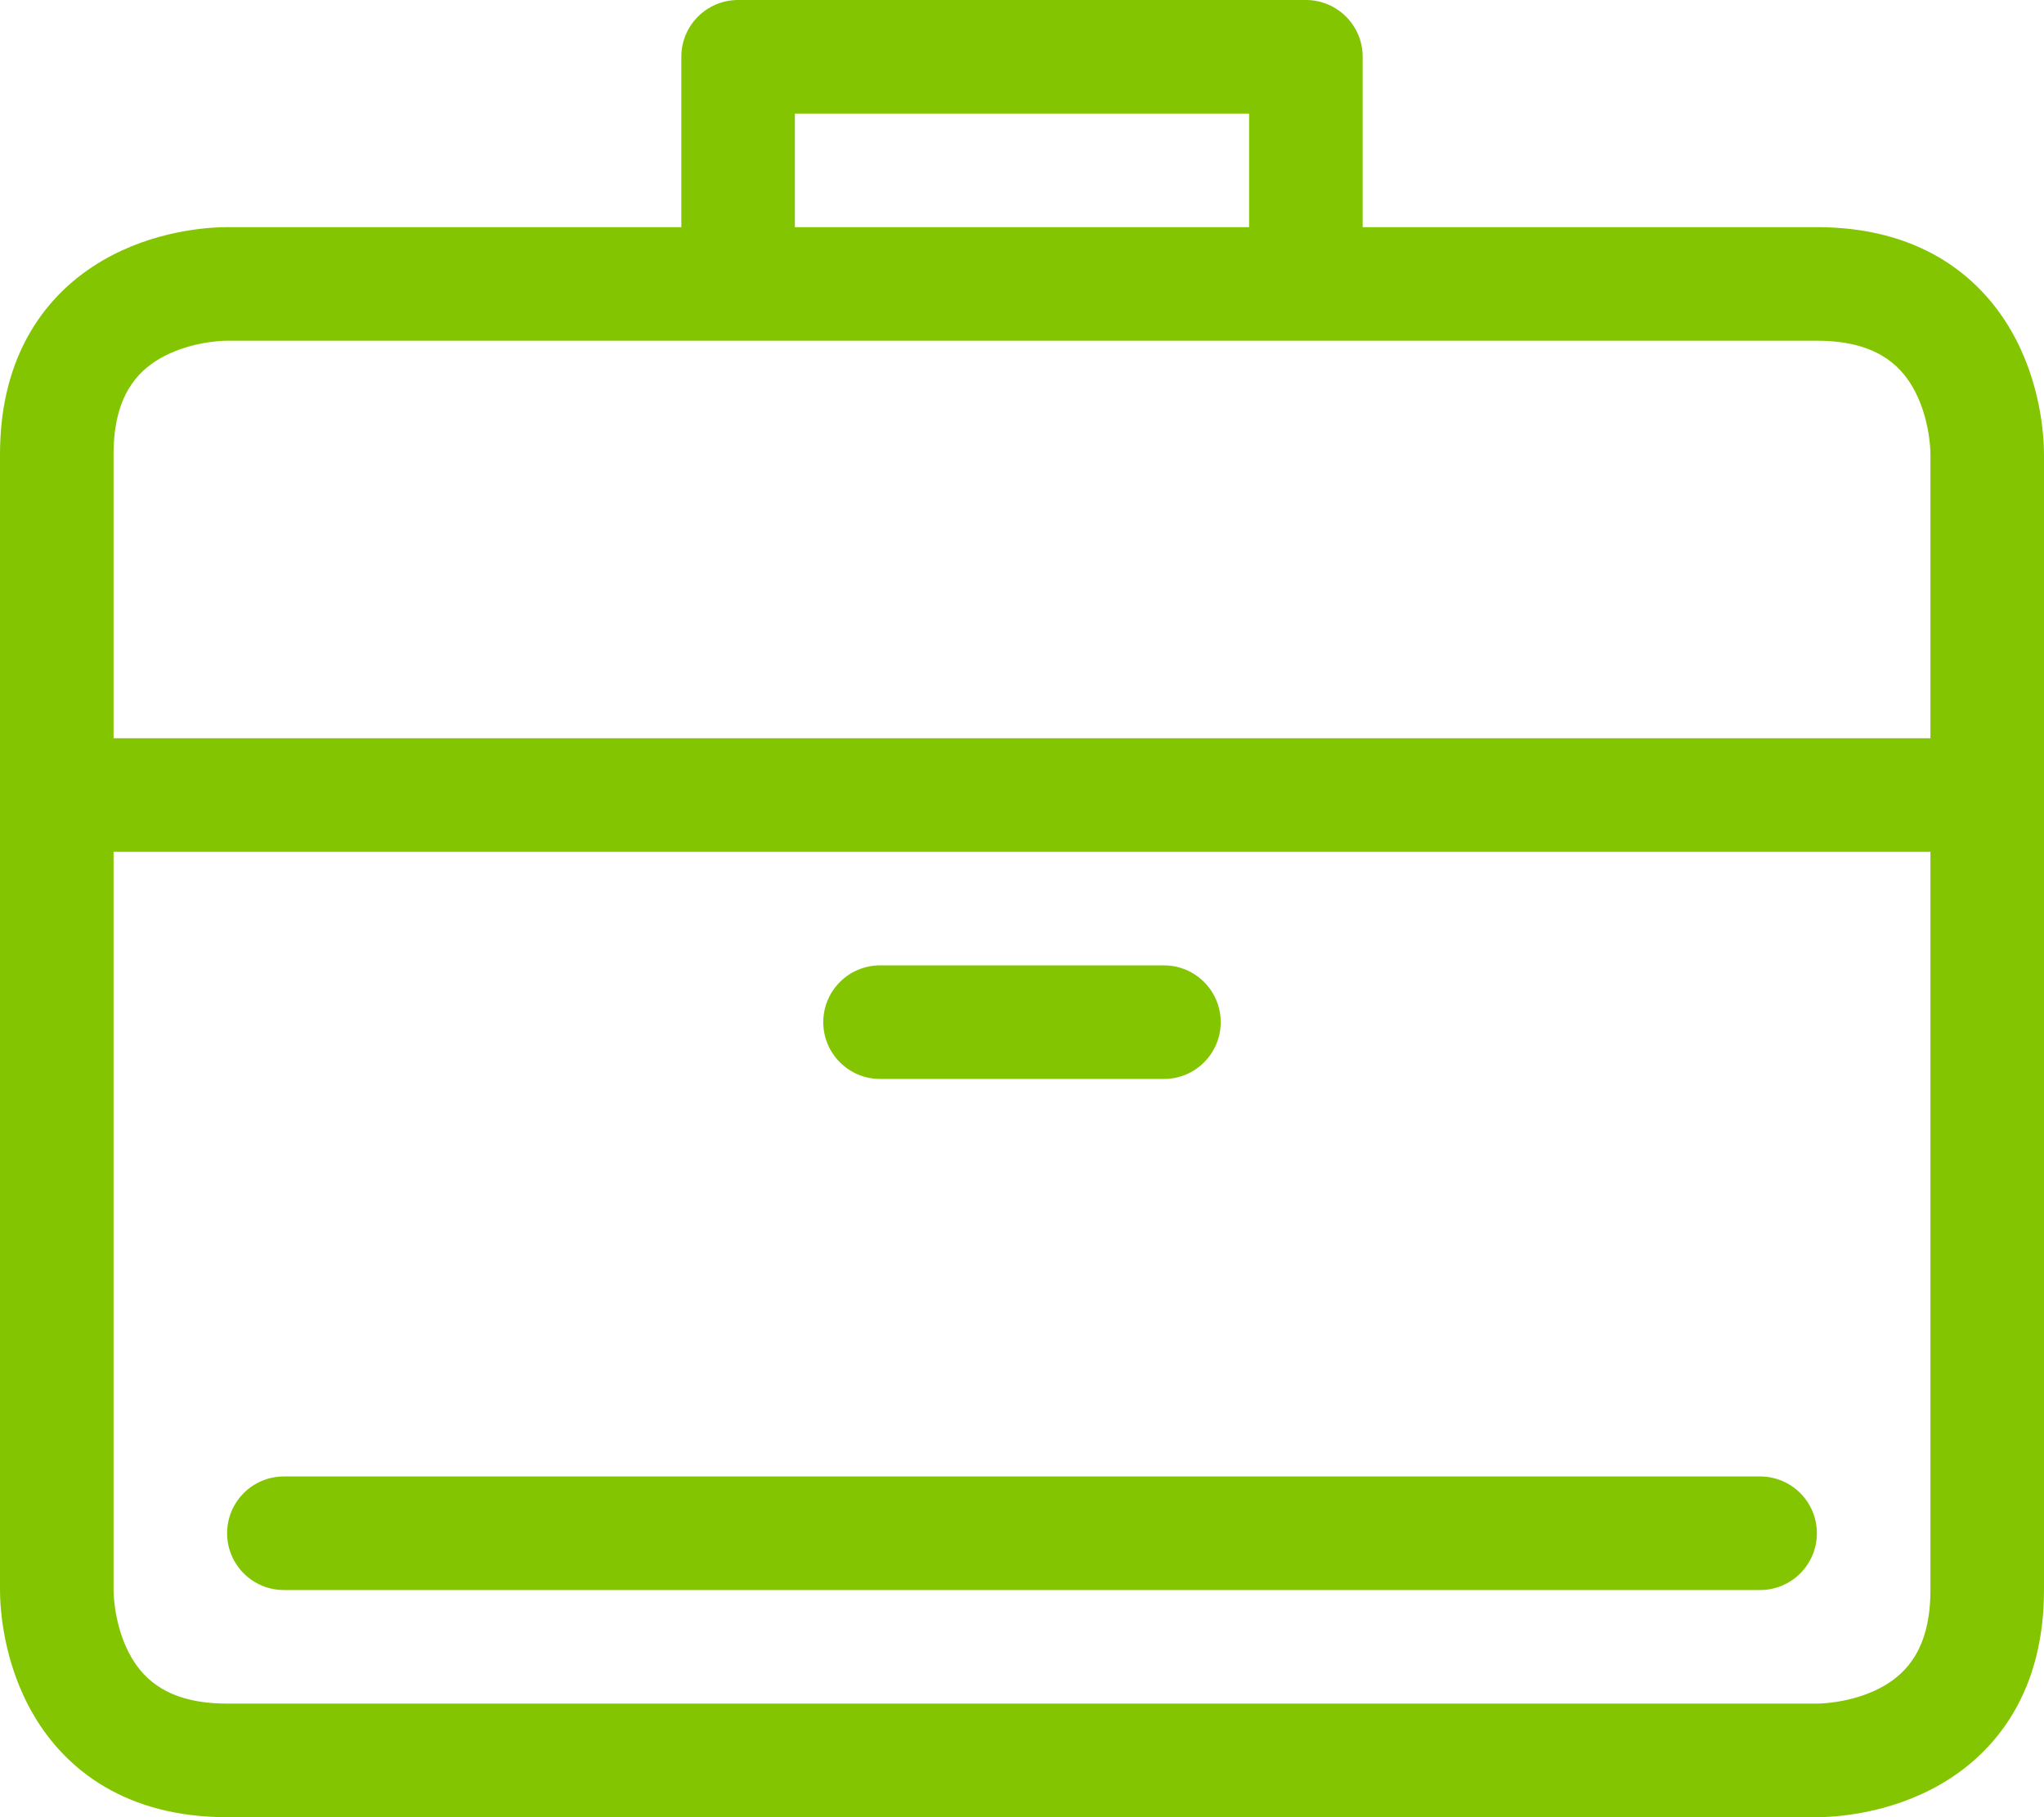 <svg width="36" height="32" viewBox="0 0 36 32" fill="none" xmlns="http://www.w3.org/2000/svg">
<path d="M22 5C22 5.552 22.448 6 23 6C23.552 6 24 5.552 24 5H22ZM23 1H24C24 0.448 23.552 0 23 0V1ZM13 1V0C12.448 0 12 0.448 12 1L13 1ZM12 5C12 5.552 12.448 6 13 6C13.552 6 14 5.552 14 5H12ZM1.5 13C0.948 13 0.5 13.448 0.5 14C0.5 14.552 0.948 15 1.5 15V13ZM34.5 15C35.052 15 35.5 14.552 35.5 14C35.5 13.448 35.052 13 34.5 13V15ZM15.5 17C14.948 17 14.5 17.448 14.5 18C14.5 18.552 14.948 19 15.5 19V17ZM20.5 19C21.052 19 21.5 18.552 21.5 18C21.5 17.448 21.052 17 20.5 17V19ZM5 26C4.448 26 4 26.448 4 27C4 27.552 4.448 28 5 28V26ZM31 28C31.552 28 32 27.552 32 27C32 26.448 31.552 26 31 26V28ZM4 4C3.667 4 2.714 4.059 1.81 4.586C0.826 5.158 0 6.23 0 8H2C2 6.97 2.424 6.542 2.815 6.314C3.286 6.041 3.833 6 4 6V4ZM0 8V28H2V8H0ZM0 28C0 28.333 0.059 29.285 0.586 30.19C1.158 31.174 2.23 32 4 32V30C2.97 30 2.542 29.576 2.314 29.185C2.041 28.715 2 28.167 2 28H0ZM4 32H32V30H4V32ZM32 32C32.333 32 33.285 31.941 34.19 31.414C35.174 30.842 36 29.77 36 28H34C34 29.03 33.576 29.458 33.185 29.686C32.715 29.959 32.167 30 32 30V32ZM36 28V8H34V28H36ZM36 8C36 7.667 35.941 6.714 35.414 5.81C34.842 4.826 33.77 4 32 4V6C33.03 6 33.458 6.424 33.686 6.815C33.959 7.286 34 7.833 34 8H36ZM32 4H4V6H32V4ZM24 5V1H22V5H24ZM23 0H13V2H23V0ZM12 1V5H14V1H12ZM1.5 15H34.5V13H1.5V15ZM15.5 19H20.5V17H15.5V19ZM5 28H31V26H5V28Z" fill="#83C500"/>
</svg>
